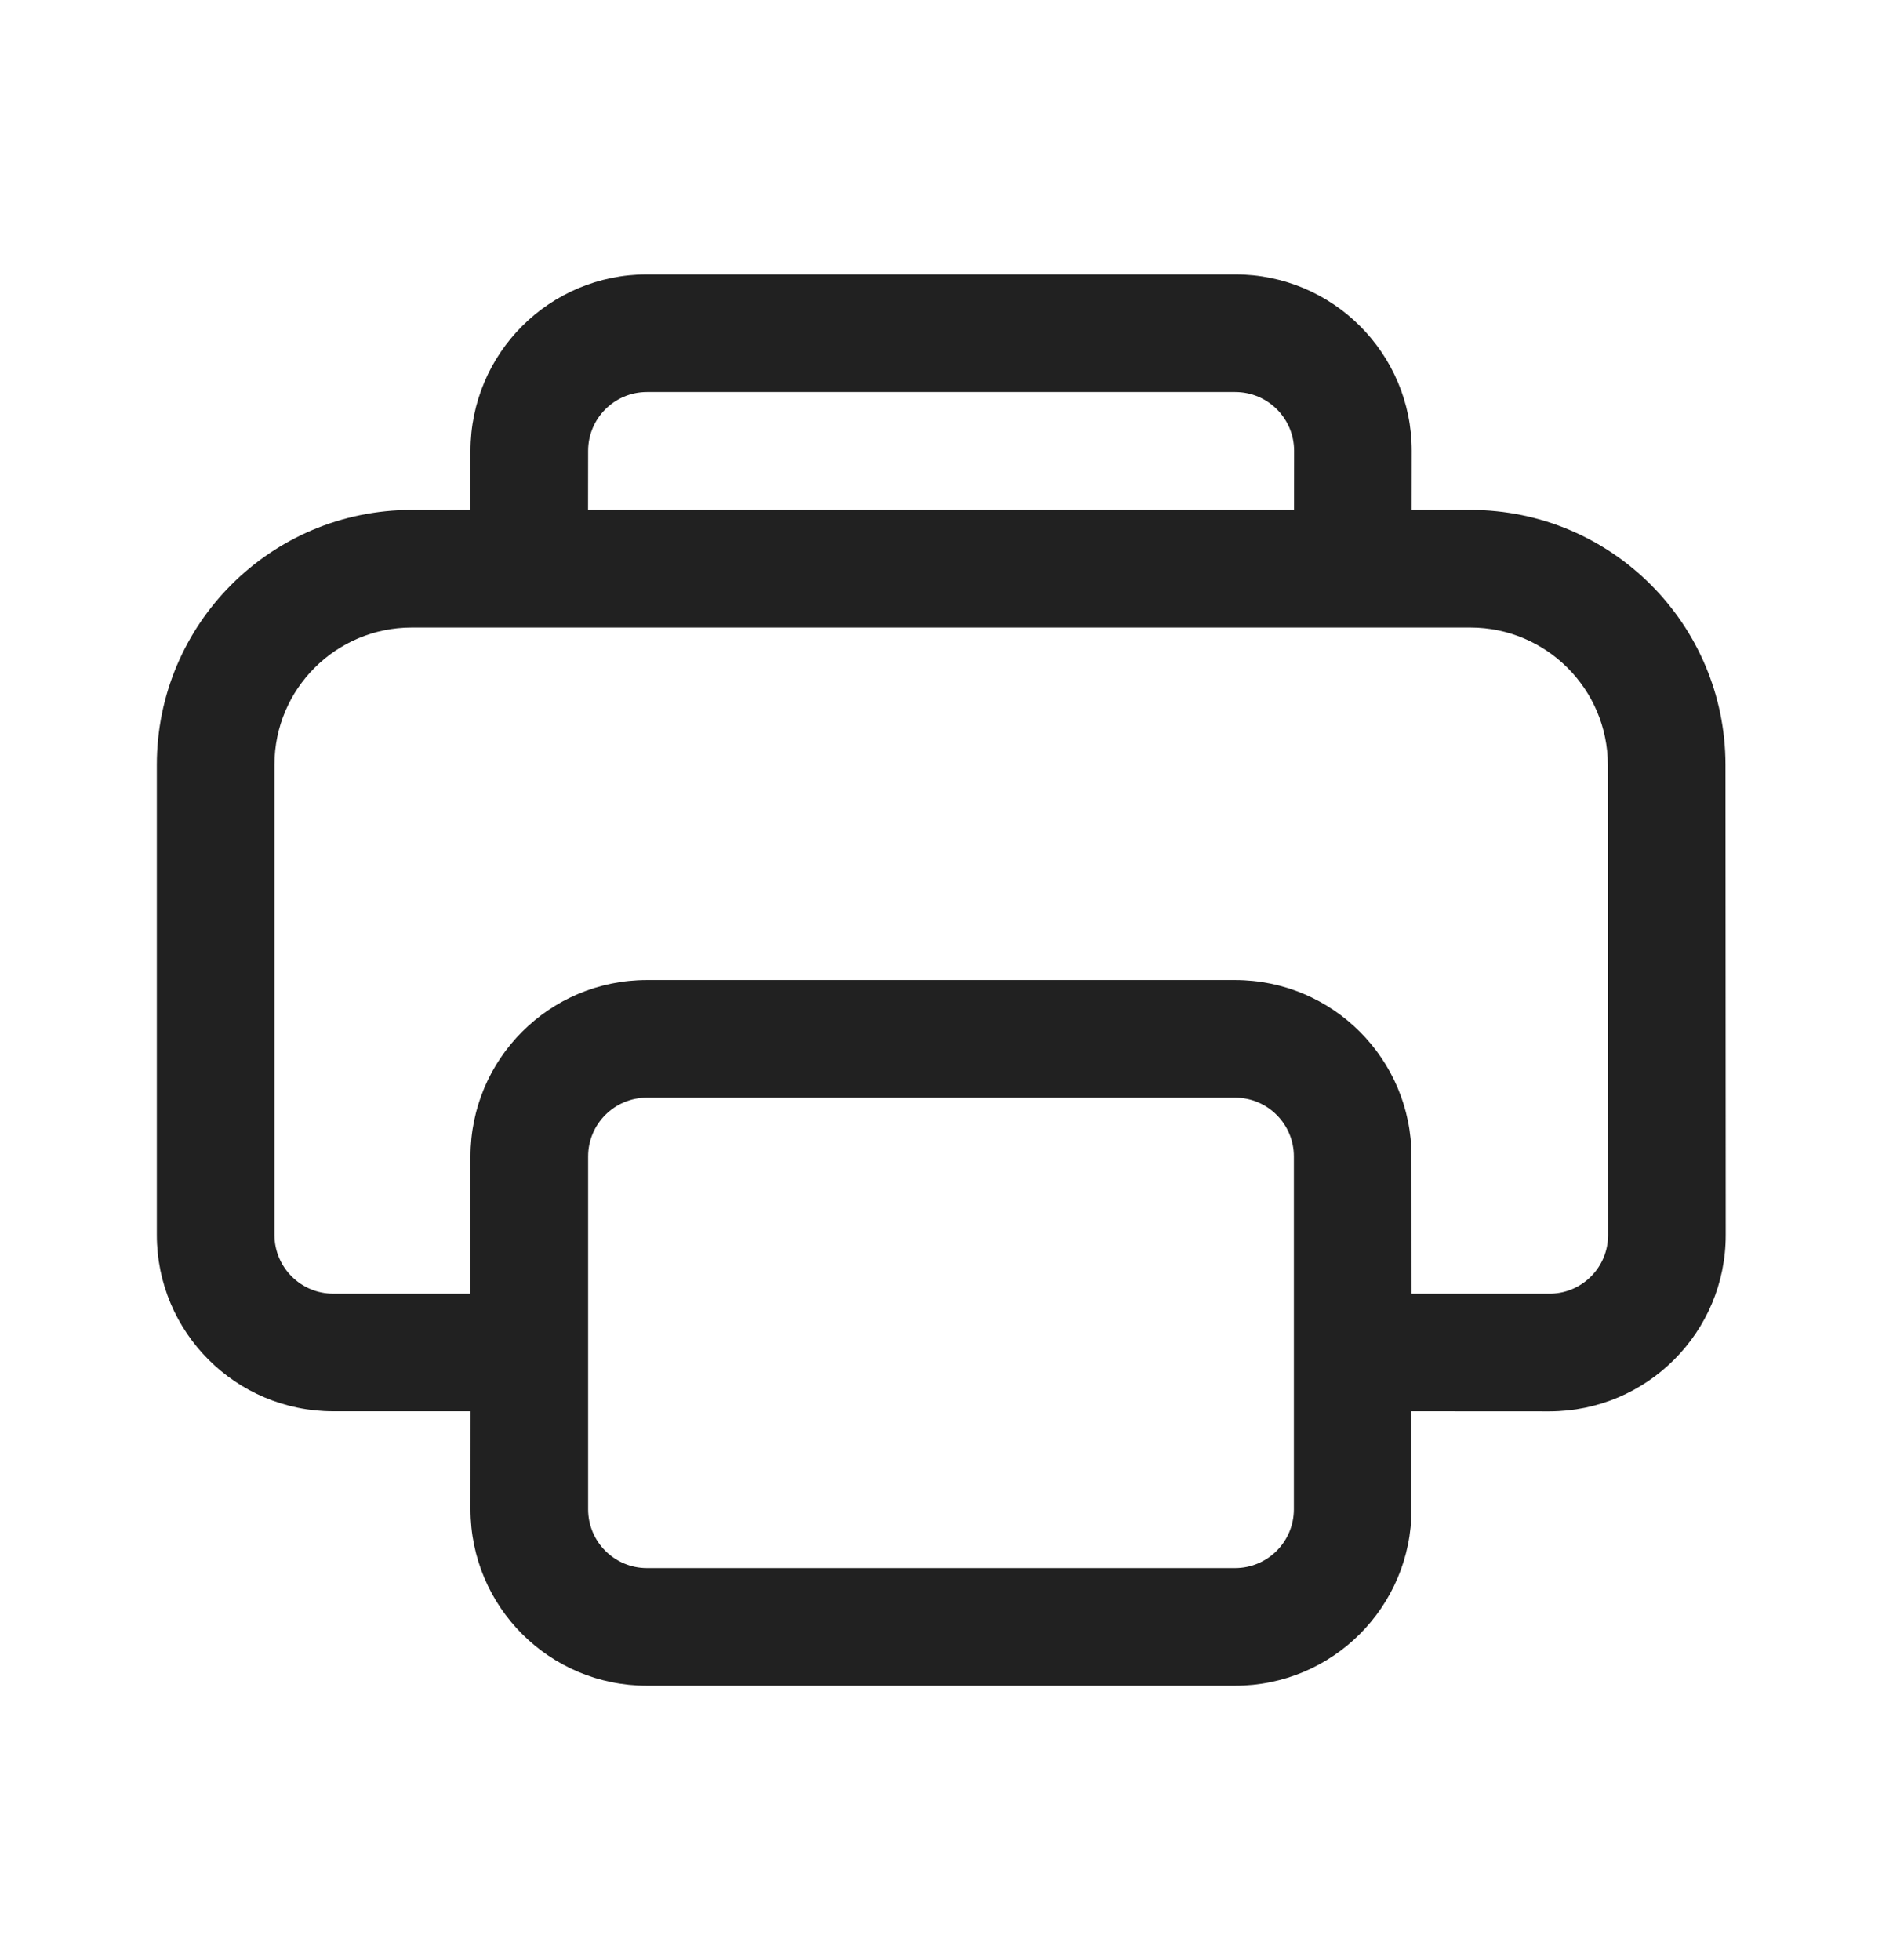 <svg width="24" height="25" viewBox="0 0 24 25" fill="none" xmlns="http://www.w3.org/2000/svg">
<path d="M15.752 3.5C16.995 3.5 18.003 4.507 18.003 5.75L18.002 6.503L18.753 6.504C20.547 6.505 22.001 7.959 22.004 9.752L22.007 15.75C22.009 16.992 21.002 18 19.759 18.001L18 18V19.25C18 20.493 16.993 21.5 15.75 21.5H8.25C7.007 21.5 6 20.493 6 19.25L6.001 18L4.25 18C3.007 18 2 16.993 2 15.75V9.754C2 7.959 3.455 6.504 5.25 6.504L5.999 6.503L6 5.75C6 4.507 7.007 3.5 8.25 3.5H15.752ZM15.75 14H8.25C7.836 14 7.5 14.336 7.5 14.75V19.25C7.5 19.664 7.836 20 8.25 20H15.75C16.164 20 16.5 19.664 16.5 19.25V14.75C16.5 14.336 16.164 14 15.75 14ZM18.752 8.004H5.25C4.284 8.004 3.5 8.787 3.5 9.754V15.75C3.5 16.164 3.836 16.5 4.25 16.5L6 16.5V14.75C6 13.507 7.007 12.5 8.25 12.5H15.75C16.993 12.5 18 13.507 18 14.75L18.001 16.5L19.783 16.5C20.186 16.487 20.508 16.157 20.507 15.751L20.504 9.754C20.502 8.788 19.718 8.005 18.752 8.004ZM15.752 5H8.25C7.836 5 7.5 5.336 7.5 5.75L7.499 6.503H16.502L16.503 5.75C16.503 5.336 16.167 5 15.752 5Z" fill="#212121"/>
</svg>
